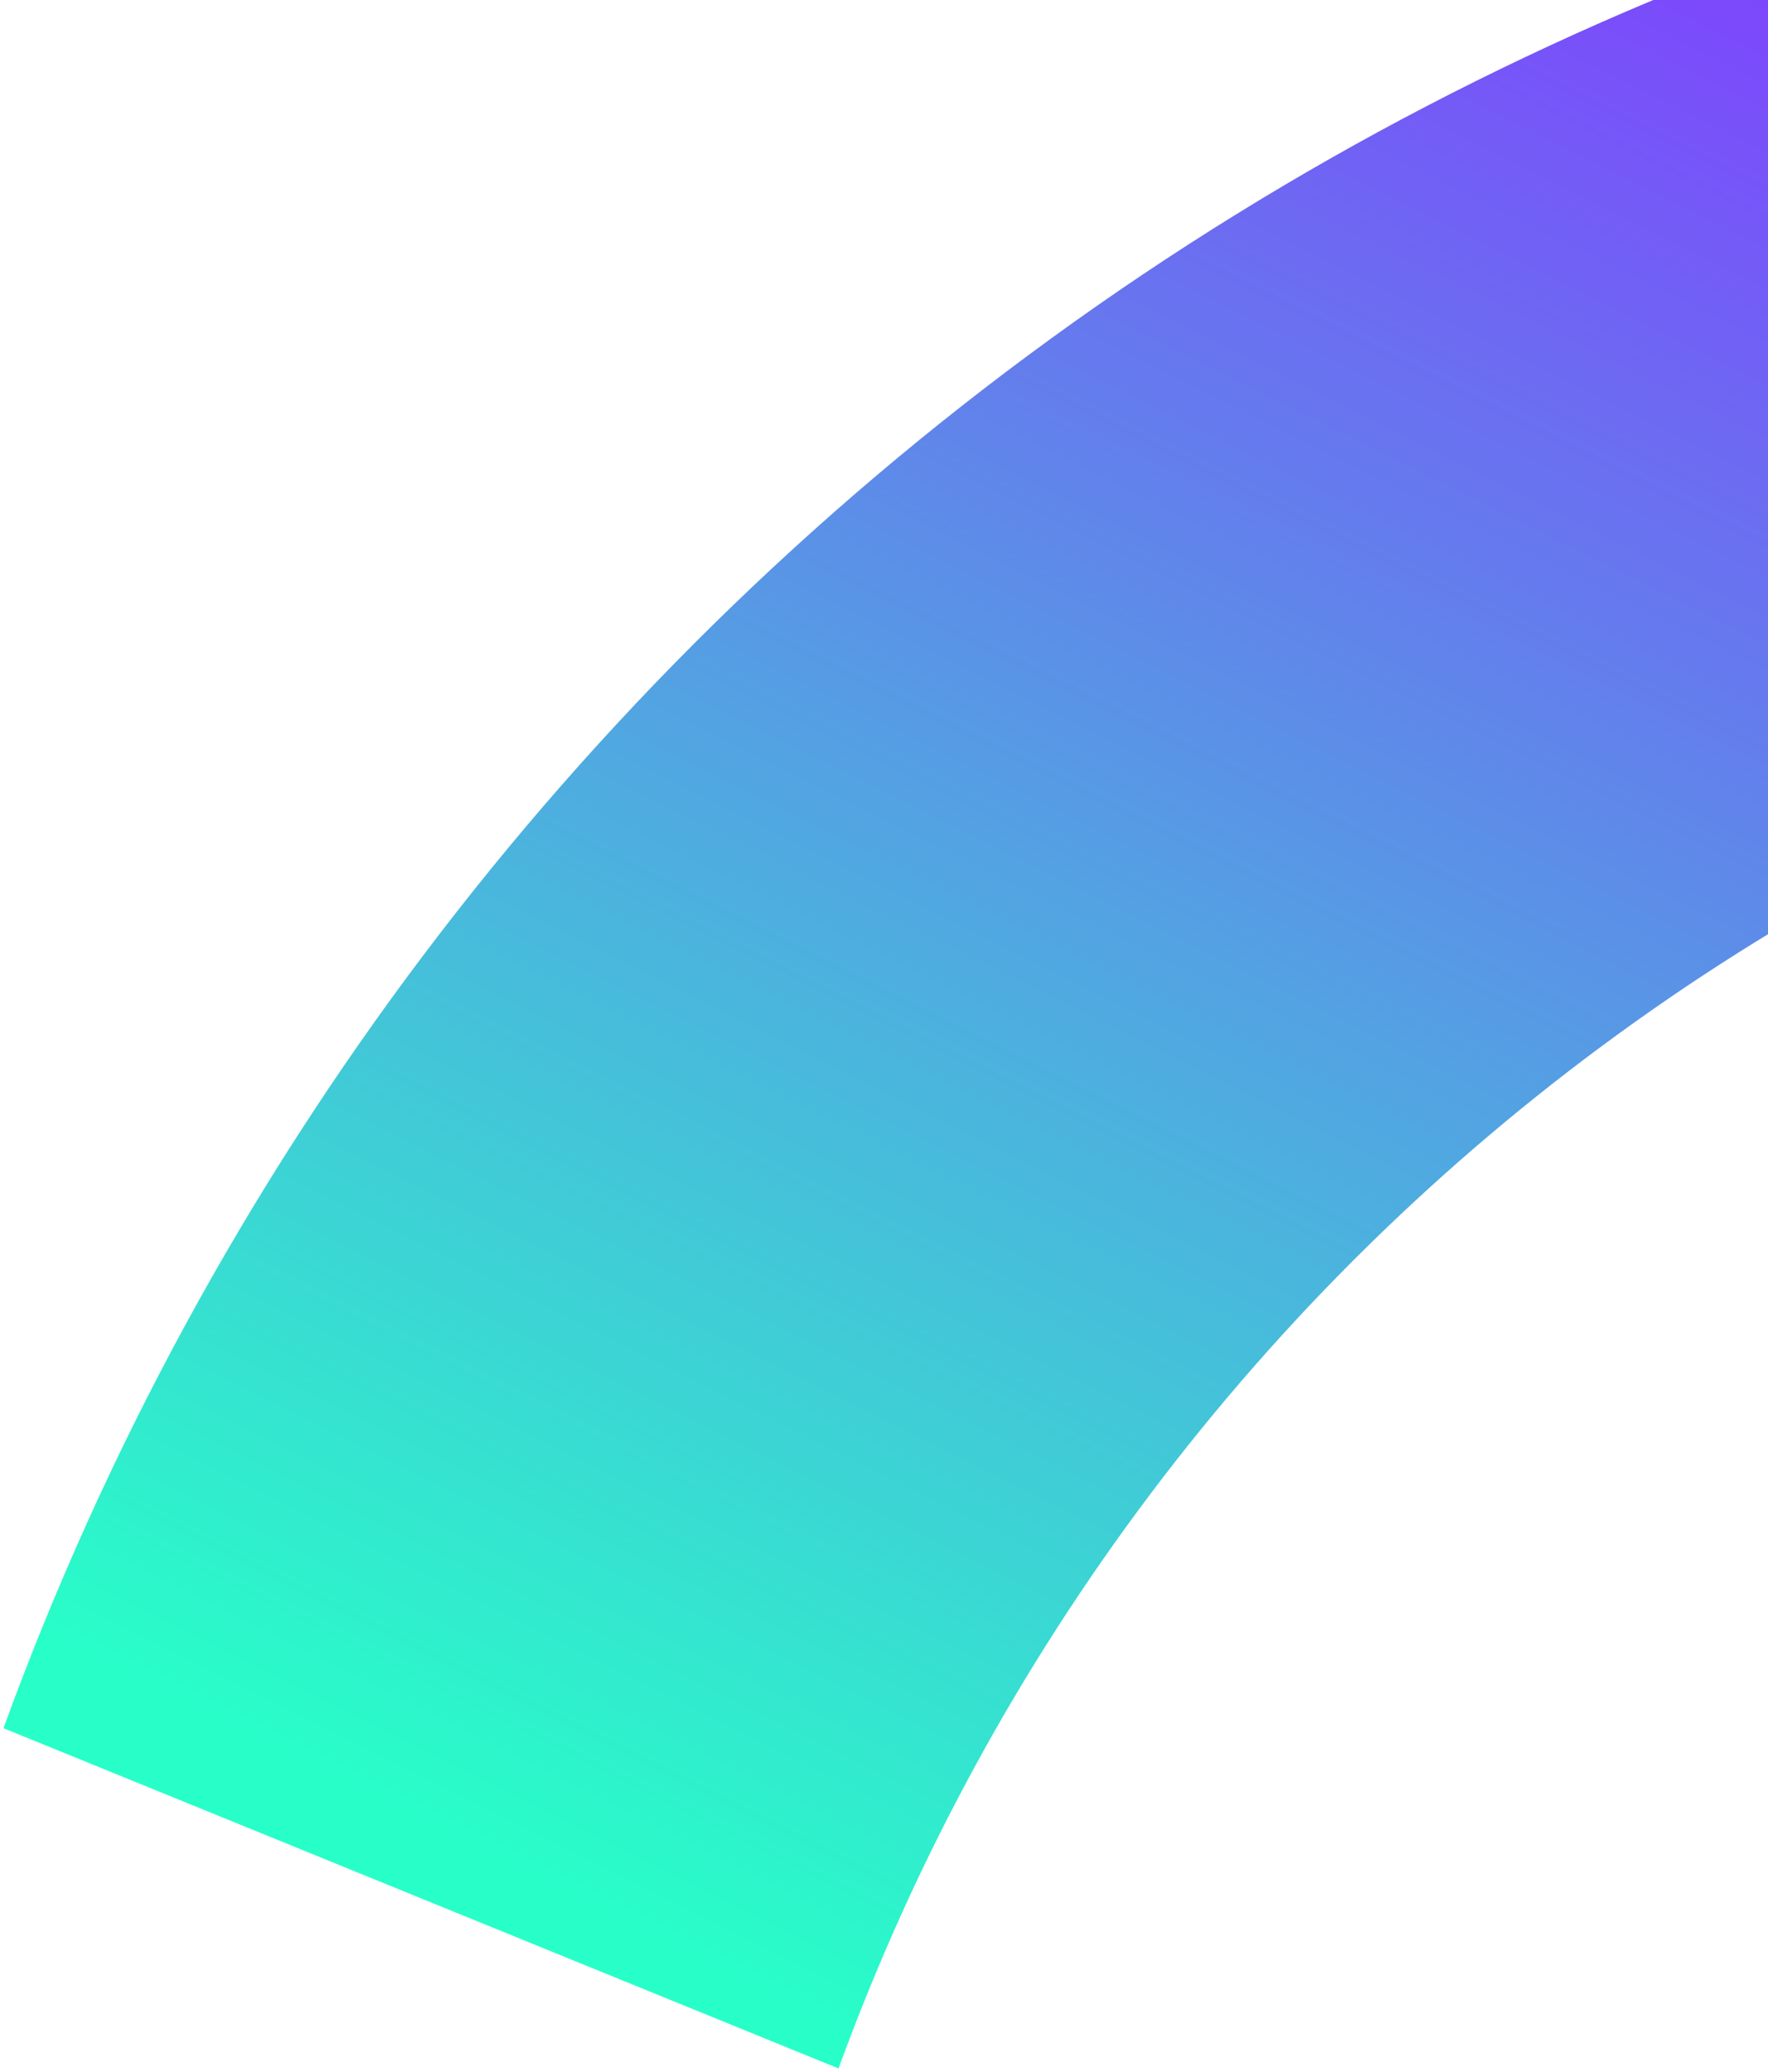 <svg width="443" height="519" viewBox="0 0 443 519" fill="none" xmlns="http://www.w3.org/2000/svg">
<path d="M0.866 432.896C51.725 293.322 143.133 172.105 263.379 84.779C383.626 -2.549 527.233 -52.009 675.802 -57.266L712.587 153.217C601.979 157.13 495.066 193.954 405.545 258.966C316.024 323.98 247.972 414.224 210.109 518.135L0.866 432.896Z" fill="url(#paint0_linear)"/>
<defs>
<linearGradient id="paint0_linear" x1="537.74" y1="8.426" x2="17.011" y2="1052.43" gradientUnits="userSpaceOnUse">
<stop stop-color="#823CFF"/>
<stop offset="0.512" stop-color="#28FFC8"/>
</linearGradient>
</defs>
</svg>
